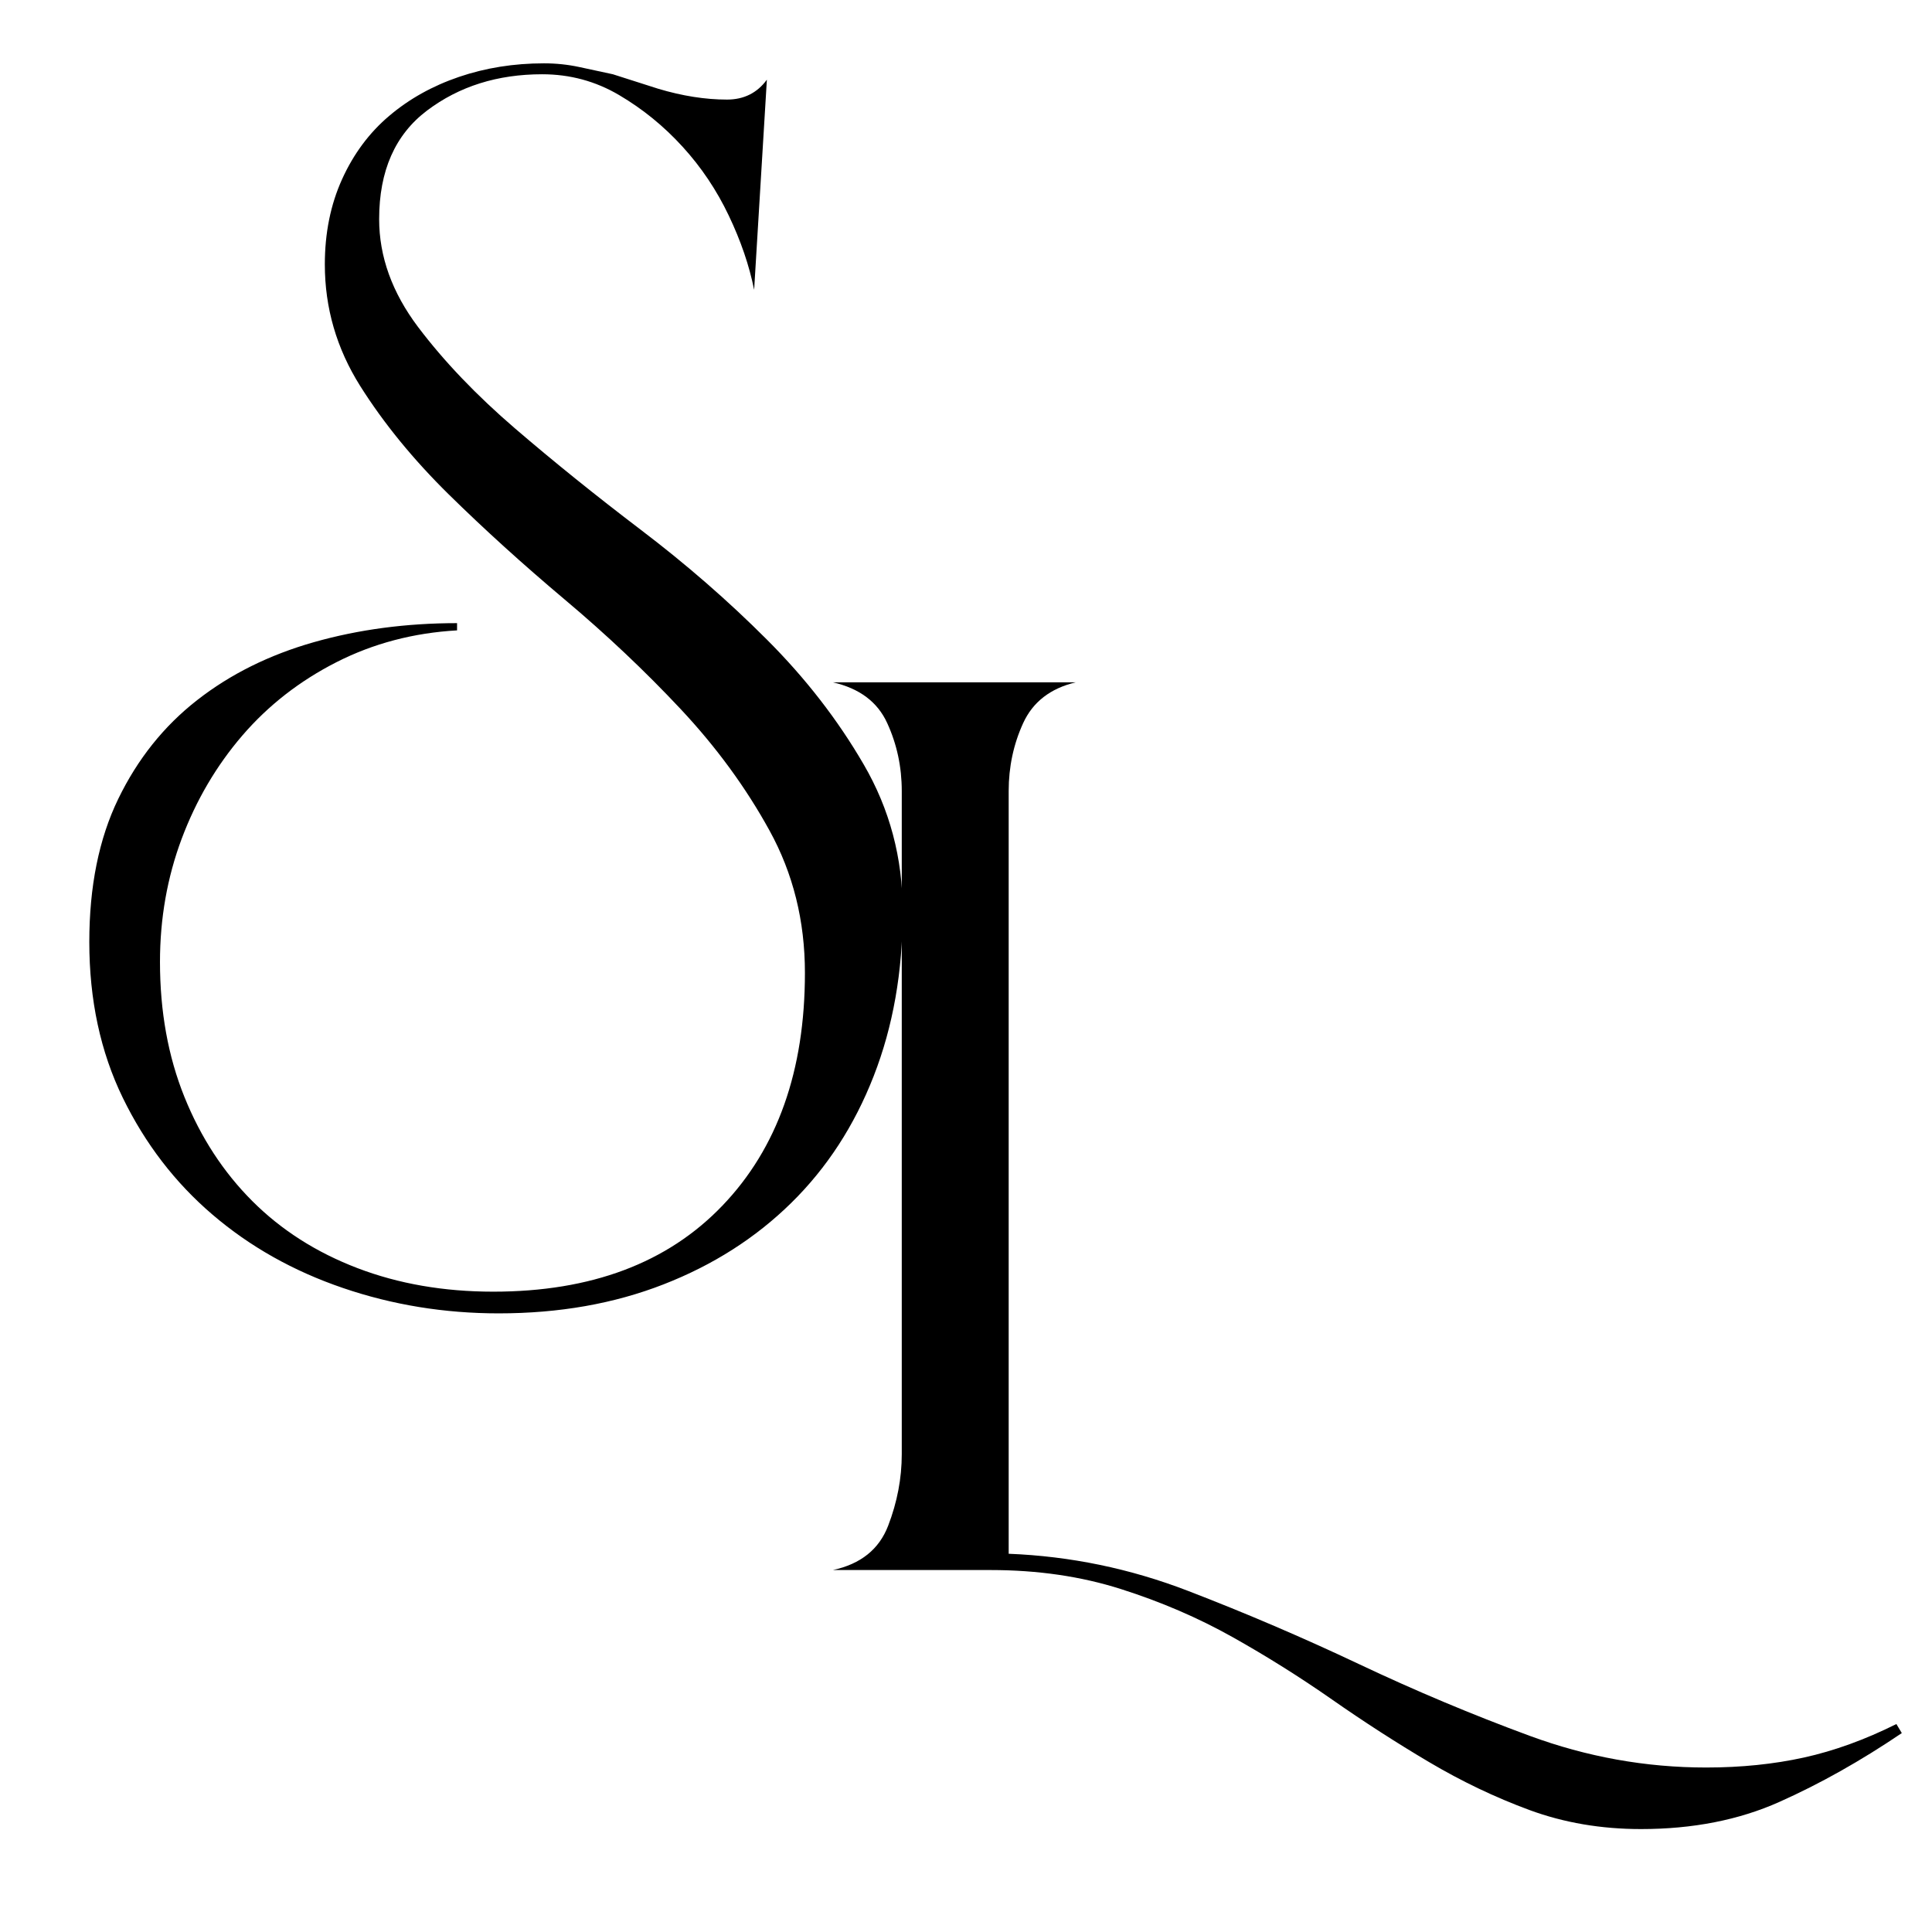 <svg xmlns="http://www.w3.org/2000/svg" xmlns:xlink="http://www.w3.org/1999/xlink" width="512" zoomAndPan="magnify" viewBox="0 0 384 384" height="512" preserveAspectRatio="xMidYMid meet" version="1.2"><defs/><g id="8d126af891"><g style="fill:#000000;fill-opacity:1;"><g transform="translate(153.671, 312.057)"><path style="stroke:none" d="M 224.328 32.406 C 216.172 37.926 208.066 42.484 200.016 46.078 C 191.973 49.68 182.797 51.484 172.484 51.484 C 164.555 51.484 157.172 50.223 150.328 47.703 C 143.492 45.18 136.832 42 130.344 38.156 C 123.863 34.32 117.441 30.18 111.078 25.734 C 104.723 21.297 98.125 17.156 91.281 13.312 C 84.438 9.477 77.051 6.301 69.125 3.781 C 61.207 1.258 52.566 0 43.203 0 L 11.875 0 C 17.406 -1.195 21.066 -4.133 22.859 -8.812 C 24.66 -13.5 25.562 -18.242 25.562 -23.047 L 25.562 -154.828 C 25.562 -159.629 24.598 -164.129 22.672 -168.328 C 20.754 -172.535 17.156 -175.238 11.875 -176.438 L 60.141 -176.438 C 55.098 -175.238 51.613 -172.535 49.688 -168.328 C 47.77 -164.129 46.812 -159.629 46.812 -154.828 L 46.812 -3.234 C 59.051 -2.754 70.93 -0.297 82.453 4.141 C 93.973 8.578 105.316 13.438 116.484 18.719 C 127.648 24 138.93 28.738 150.328 32.938 C 161.734 37.145 173.438 39.25 185.438 39.25 C 192.395 39.25 198.875 38.586 204.875 37.266 C 210.883 35.941 217.008 33.723 223.25 30.609 Z M 224.328 32.406 "/></g></g><g style="fill:#000000;fill-opacity:1;"><g transform="translate(10.547, 193.354)"><path style="stroke:none" d="M 168.875 -12.25 C 168.875 -0.238 166.953 10.68 163.109 20.516 C 159.273 30.359 153.816 38.758 146.734 45.719 C 139.648 52.688 131.188 58.086 121.344 61.922 C 111.5 65.766 100.578 67.688 88.578 67.688 C 77.773 67.688 67.453 66.004 57.609 62.641 C 47.766 59.285 39.125 54.426 31.688 48.062 C 24.25 41.707 18.305 33.969 13.859 24.844 C 9.422 15.719 7.203 5.395 7.203 -6.125 C 7.203 -17.164 9.117 -26.645 12.953 -34.562 C 16.797 -42.488 22.02 -49.031 28.625 -54.188 C 35.227 -59.352 42.969 -63.195 51.844 -65.719 C 60.727 -68.238 70.211 -69.5 80.297 -69.5 L 80.297 -68.062 C 71.648 -67.57 63.664 -65.469 56.344 -61.75 C 49.031 -58.031 42.789 -53.172 37.625 -47.172 C 32.469 -41.172 28.445 -34.328 25.562 -26.641 C 22.688 -18.961 21.25 -10.801 21.25 -2.156 C 21.25 7.688 22.867 16.629 26.109 24.672 C 29.348 32.711 33.848 39.613 39.609 45.375 C 45.367 51.133 52.328 55.57 60.484 58.688 C 68.648 61.812 77.656 63.375 87.5 63.375 C 106.945 63.375 122.129 57.672 133.047 46.266 C 143.973 34.867 149.438 19.445 149.438 0 C 149.438 -10.32 147.094 -19.742 142.406 -28.266 C 137.727 -36.785 131.848 -44.828 124.766 -52.391 C 117.68 -59.953 110 -67.211 101.719 -74.172 C 93.438 -81.141 85.754 -88.102 78.672 -95.062 C 71.598 -102.02 65.719 -109.219 61.031 -116.656 C 56.352 -124.102 54.016 -132.148 54.016 -140.797 C 54.016 -147.035 55.156 -152.676 57.438 -157.719 C 59.719 -162.758 62.836 -166.957 66.797 -170.312 C 70.754 -173.676 75.375 -176.258 80.656 -178.062 C 85.938 -179.863 91.578 -180.766 97.578 -180.766 C 99.984 -180.766 102.32 -180.52 104.594 -180.031 C 106.875 -179.551 109.098 -179.07 111.266 -178.594 L 120.266 -175.719 C 125.066 -174.281 129.629 -173.562 133.953 -173.562 C 137.305 -173.562 139.945 -174.879 141.875 -177.516 L 139.344 -135.75 C 138.383 -140.551 136.703 -145.473 134.297 -150.516 C 131.898 -155.555 128.844 -160.113 125.125 -164.188 C 121.406 -168.27 117.203 -171.691 112.516 -174.453 C 107.836 -177.211 102.738 -178.594 97.219 -178.594 C 88.332 -178.594 80.707 -176.191 74.344 -171.391 C 67.988 -166.598 64.812 -159.398 64.812 -149.797 C 64.812 -142.348 67.391 -135.203 72.547 -128.359 C 77.711 -121.523 84.133 -114.805 91.812 -108.203 C 99.5 -101.598 107.844 -94.875 116.844 -88.031 C 125.844 -81.195 134.18 -73.938 141.859 -66.25 C 149.547 -58.57 155.969 -50.289 161.125 -41.406 C 166.289 -32.531 168.875 -22.812 168.875 -12.25 Z M 168.875 -12.25 "/></g></g></g></svg>